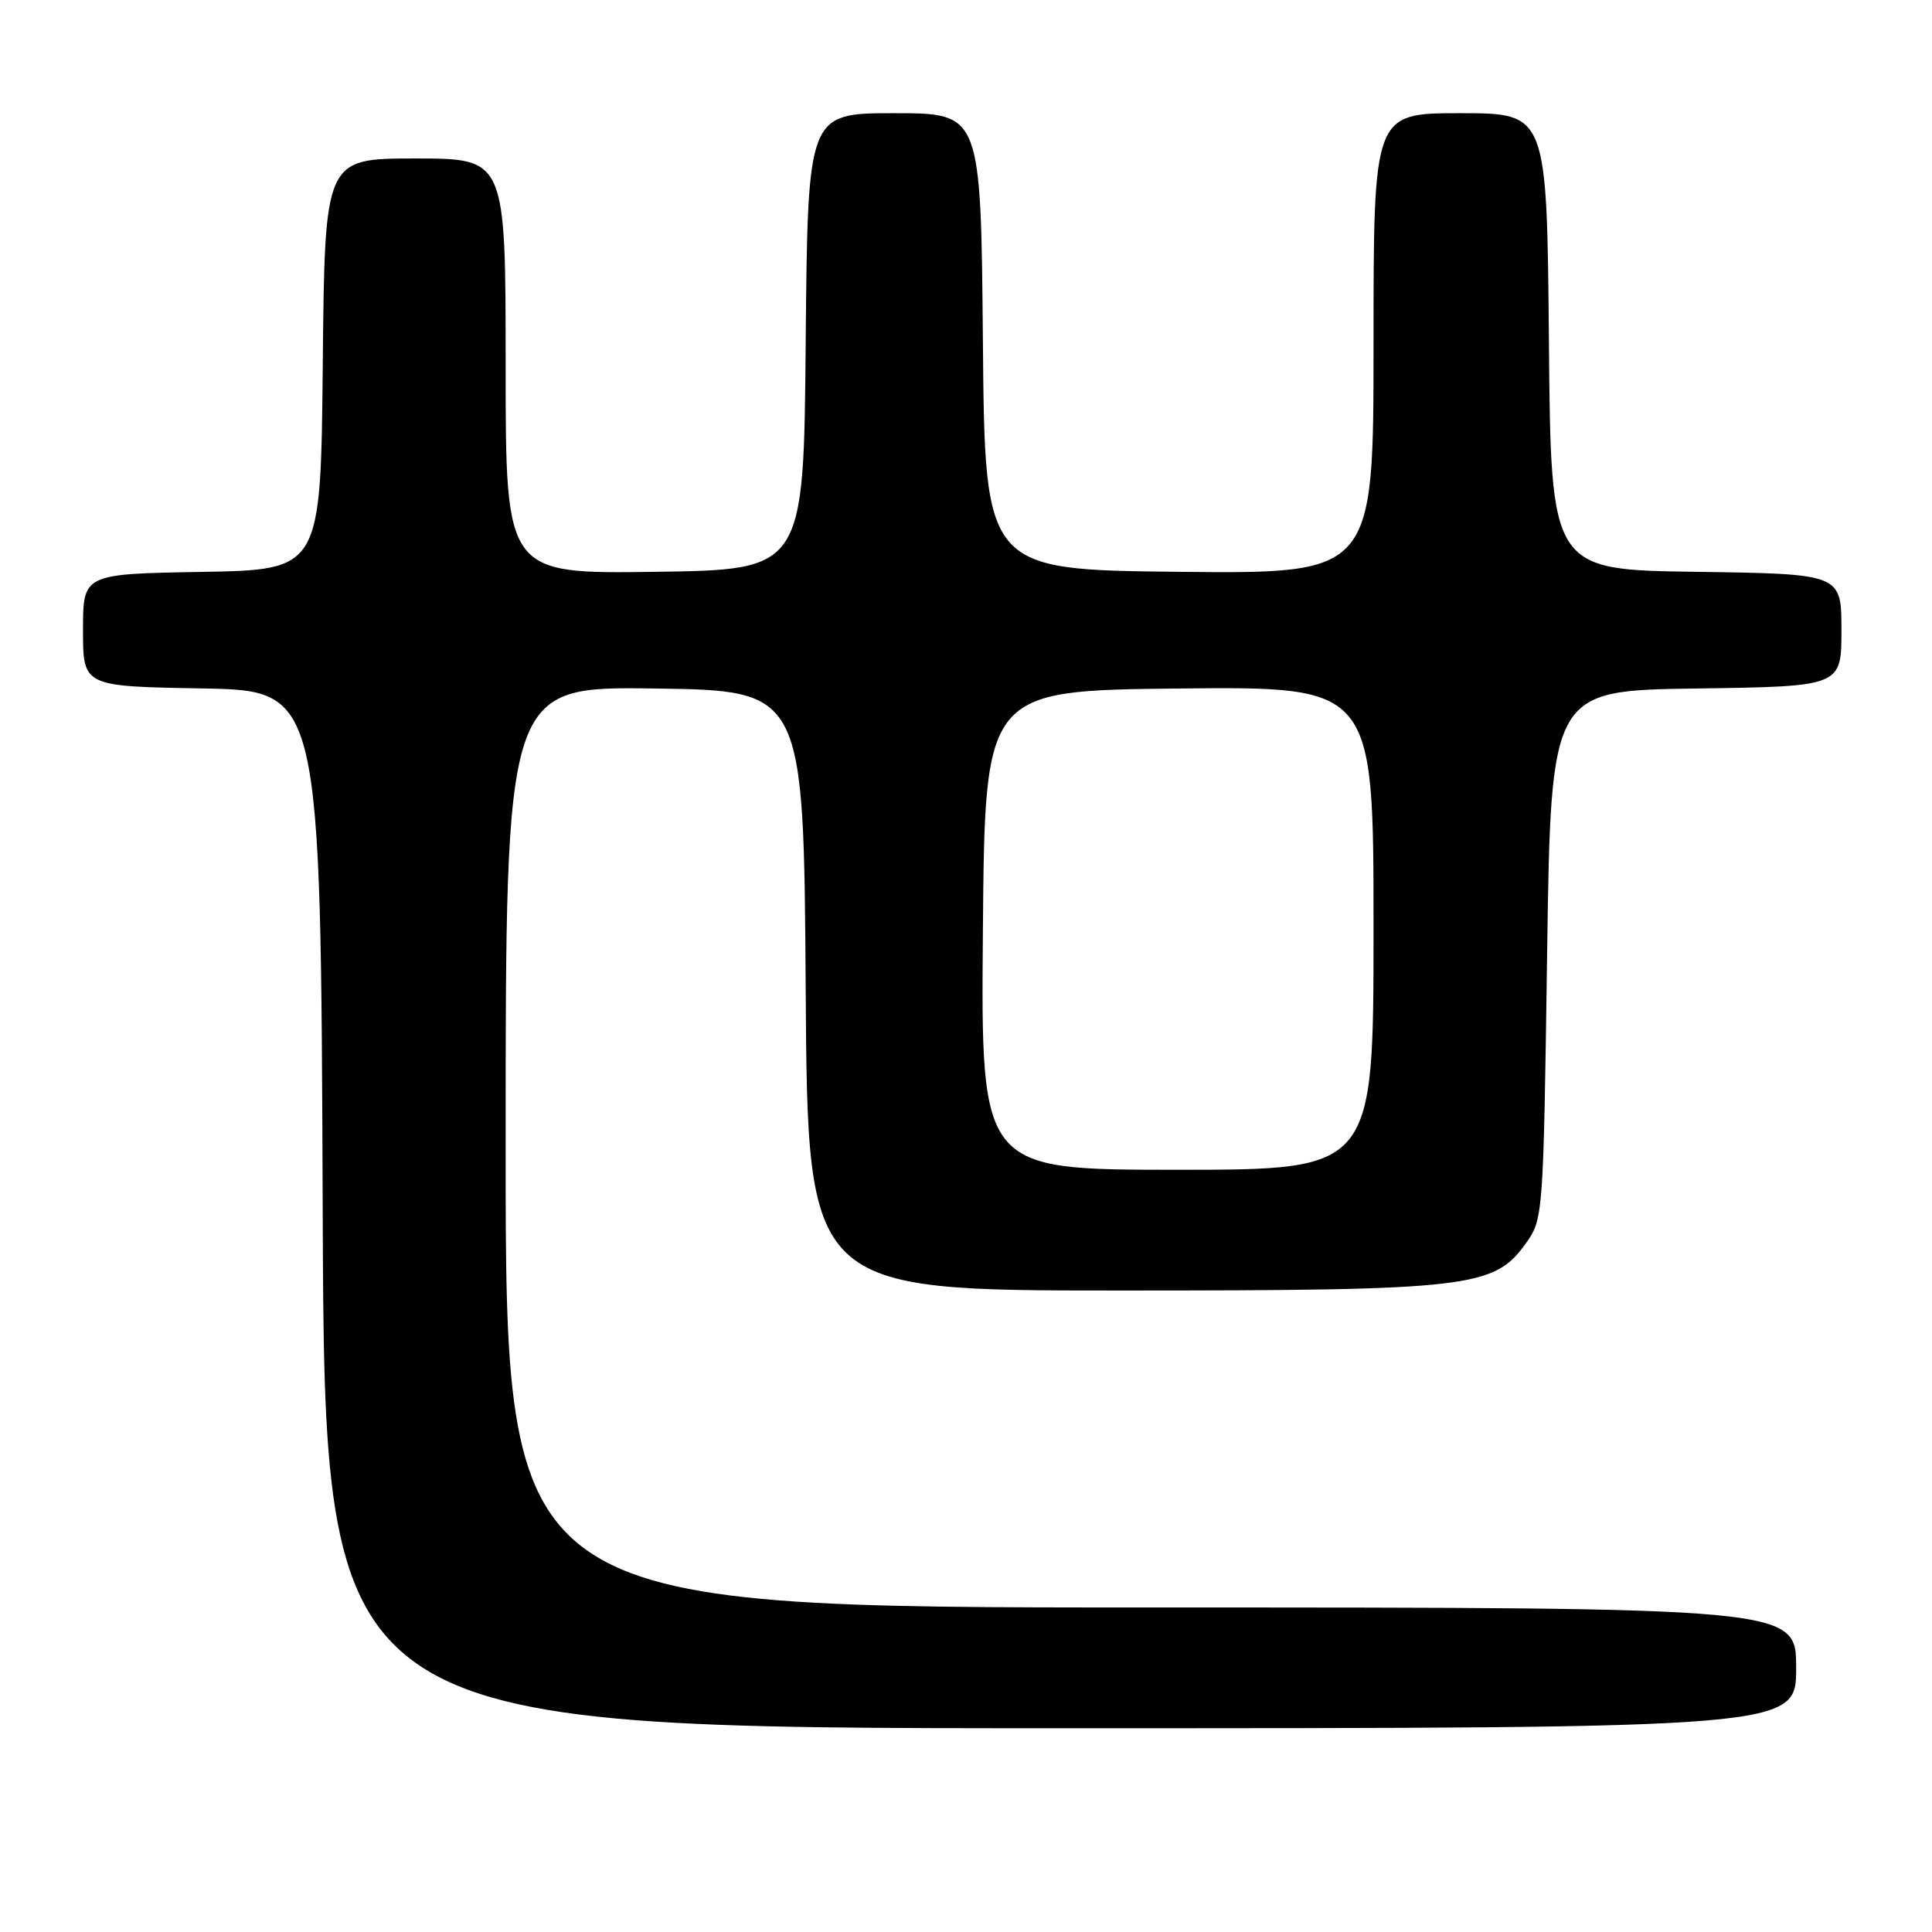<?xml version="1.0" encoding="UTF-8" standalone="no"?>
<!DOCTYPE svg PUBLIC "-//W3C//DTD SVG 1.1//EN" "http://www.w3.org/Graphics/SVG/1.1/DTD/svg11.dtd" >
<svg xmlns="http://www.w3.org/2000/svg" xmlns:xlink="http://www.w3.org/1999/xlink" version="1.1" viewBox="0 0 256 256">
 <g >
 <path fill="currentColor"
d=" M 238.00 221.00 C 238.00 213.00 238.00 213.00 152.50 213.00 C 67.00 213.00 67.00 213.00 67.00 151.98 C 67.00 90.96 67.00 90.96 86.75 91.23 C 106.50 91.50 106.50 91.50 106.76 131.25 C 107.02 171.00 107.02 171.00 148.33 171.00 C 194.88 171.00 197.98 170.64 202.20 164.73 C 204.47 161.54 204.51 161.04 205.00 126.50 C 205.50 91.50 205.50 91.50 224.75 91.23 C 244.00 90.96 244.00 90.96 244.00 83.50 C 244.00 76.04 244.00 76.04 224.75 75.77 C 205.50 75.50 205.50 75.50 205.24 45.25 C 204.97 15.00 204.97 15.00 193.49 15.00 C 182.00 15.00 182.00 15.00 182.00 45.52 C 182.00 76.03 182.00 76.03 156.25 75.77 C 130.50 75.50 130.50 75.50 130.24 45.25 C 129.97 15.00 129.97 15.00 118.50 15.00 C 107.03 15.00 107.03 15.00 106.76 45.25 C 106.50 75.50 106.50 75.50 86.75 75.77 C 67.00 76.04 67.00 76.04 67.00 48.52 C 67.00 21.00 67.00 21.00 55.02 21.00 C 43.03 21.00 43.03 21.00 42.77 48.25 C 42.50 75.50 42.50 75.50 26.75 75.78 C 11.00 76.05 11.00 76.05 11.00 83.50 C 11.00 90.95 11.00 90.95 26.75 91.22 C 42.50 91.50 42.50 91.50 42.76 160.25 C 43.01 229.00 43.01 229.00 140.51 229.00 C 238.00 229.00 238.00 229.00 238.00 221.00 Z  M 130.24 123.25 C 130.50 91.50 130.50 91.50 156.25 91.23 C 182.00 90.97 182.00 90.97 182.00 122.98 C 182.00 155.00 182.00 155.00 155.99 155.00 C 129.97 155.00 129.97 155.00 130.24 123.25 Z "/>
</g>
</svg>